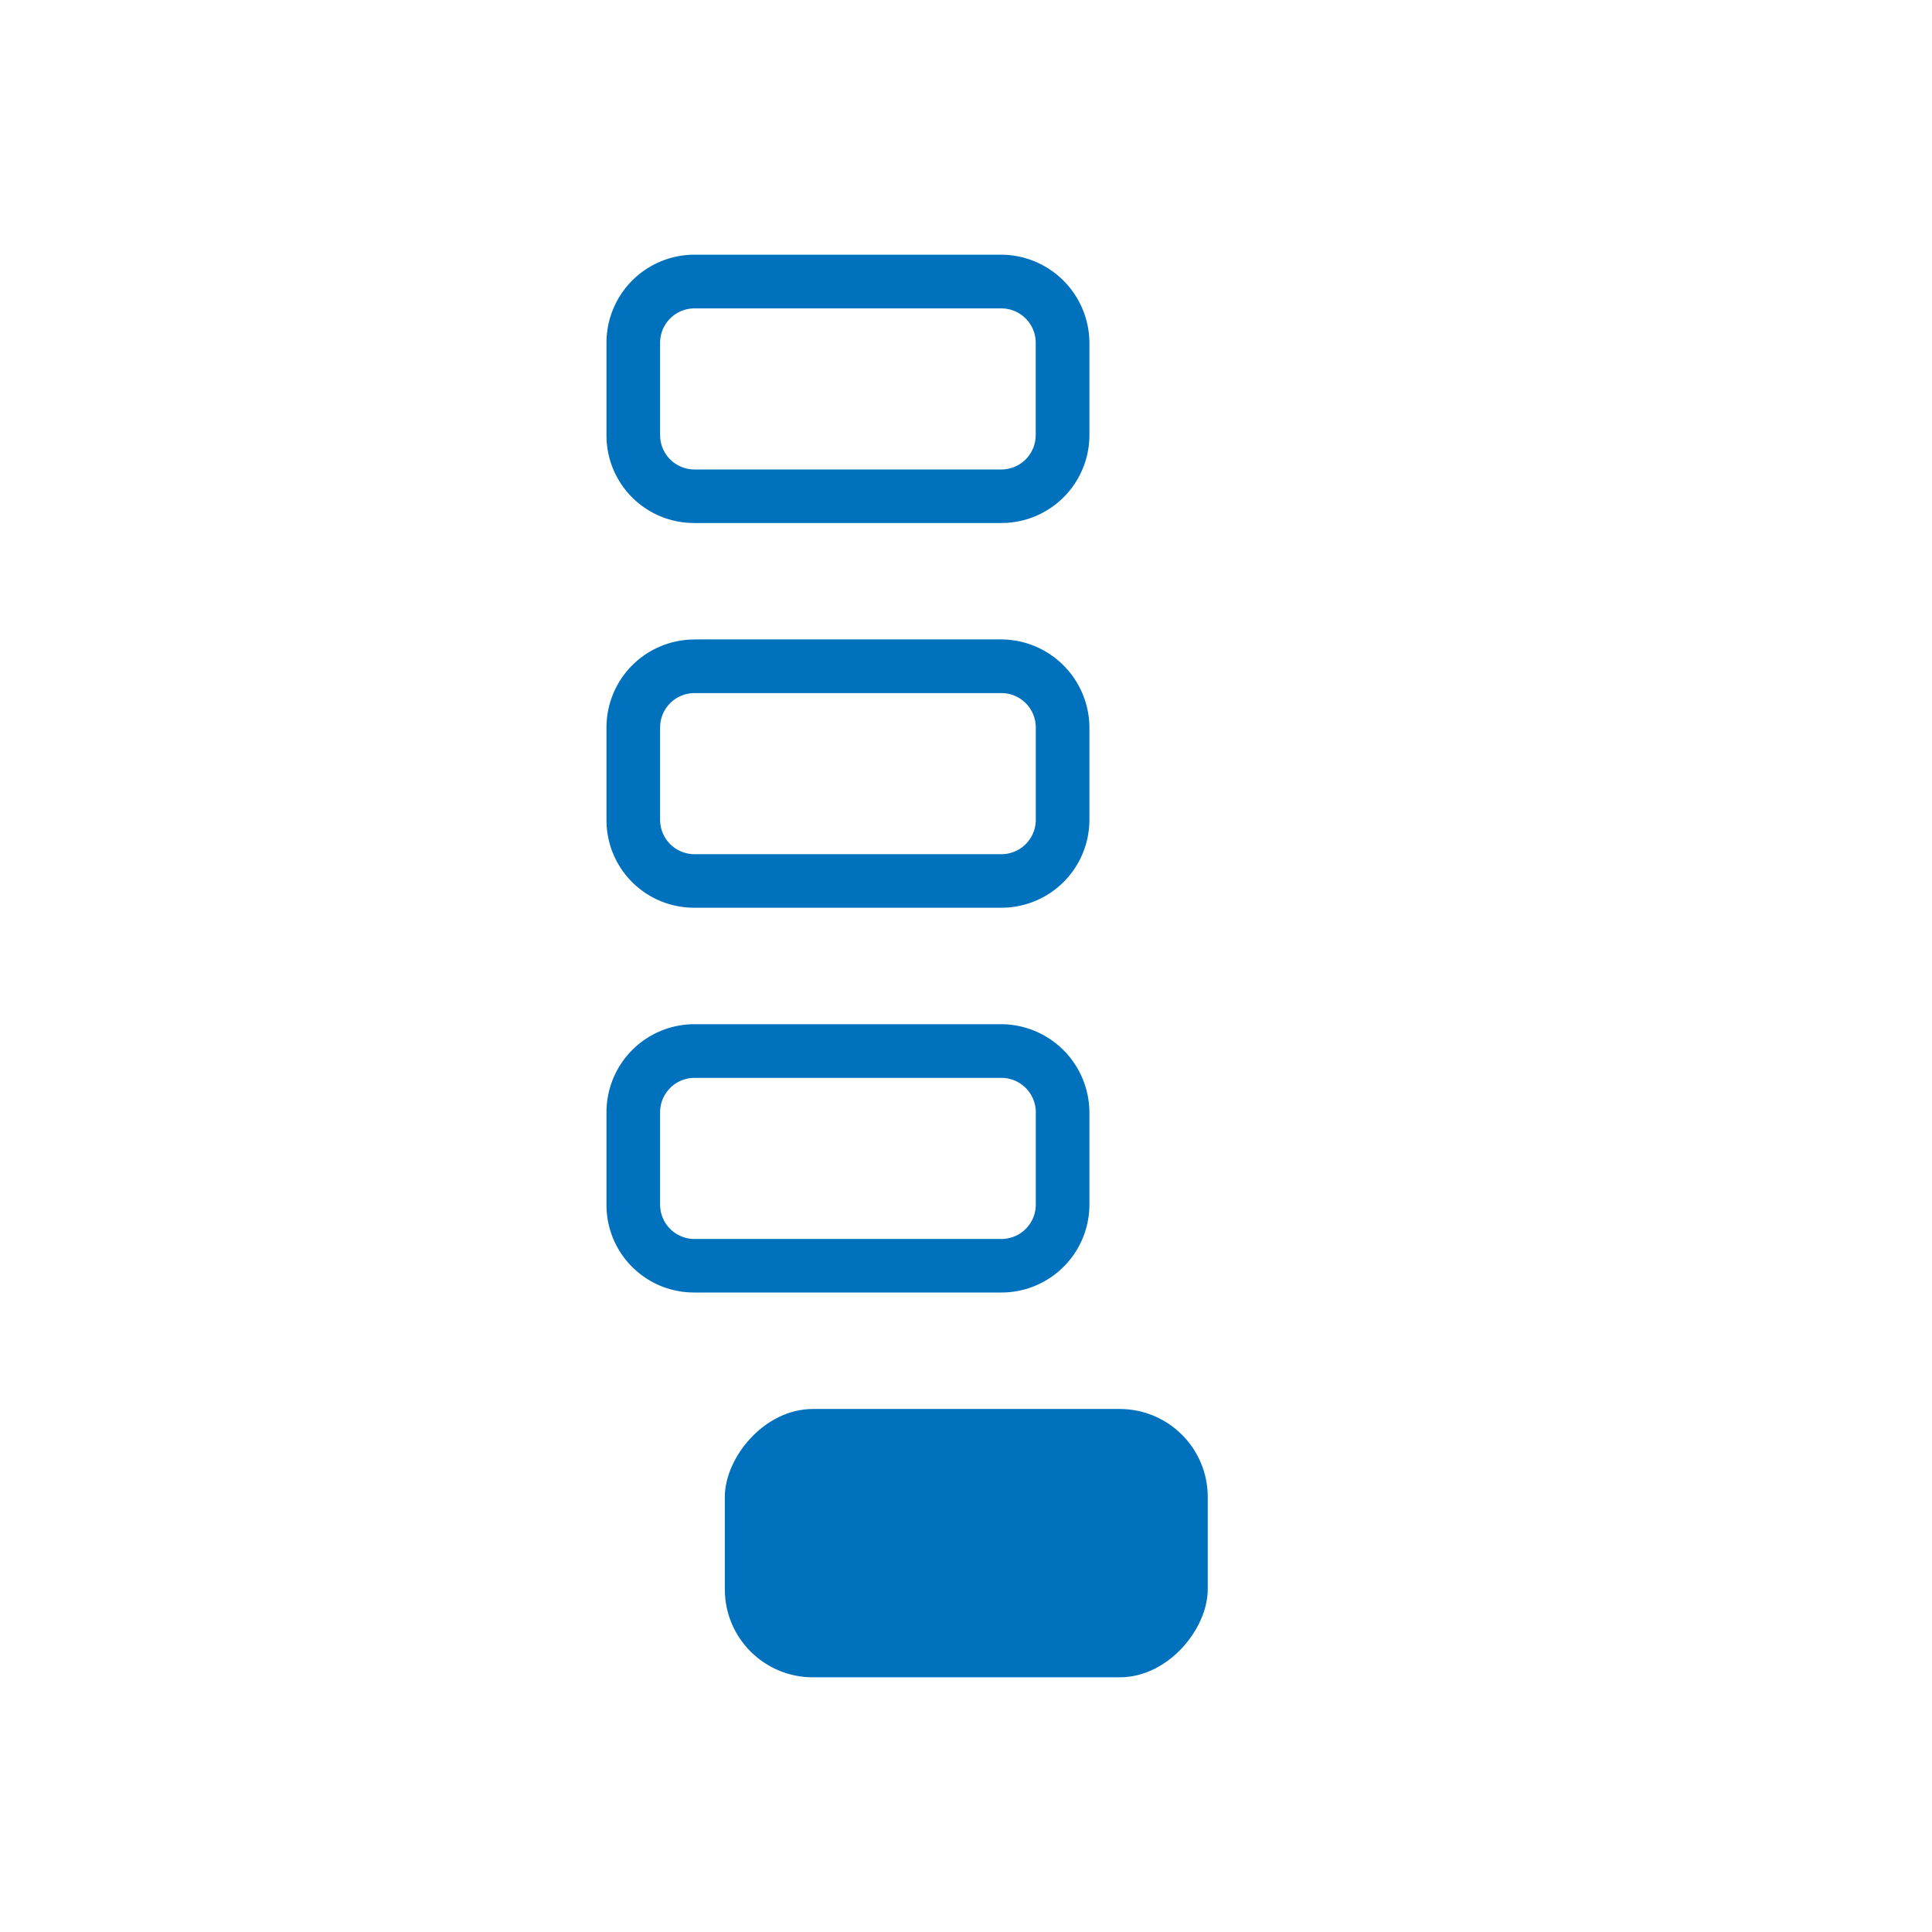 <?xml version="1.0" encoding="UTF-8" standalone="no"?>
<svg
   viewBox="0 0 24 24"
   version="1.1"
   id="svg206"
   xml:space="preserve"
   xmlns="http://www.w3.org/2000/svg"
   xmlns:svg="http://www.w3.org/2000/svg"><defs
     id="defs210" /><rect
     x="-15.003"
     y="17.503"
     width="5.999"
     height="3.333"
     rx="1.093"
     style="fill:#0071bc;stroke-width:0.667"
     id="rect191"
     transform="scale(-1,1)" /><path
     d="m 8.627,3.831 a 0.427,0.427 0 0 0 -0.427,0.427 v 1.147 a 0.427,0.427 0 0 0 0.427,0.427 H 12.44 A 0.427,0.427 0 0 0 12.866,5.404 V 4.257 A 0.427,0.427 0 0 0 12.44,3.831 H 8.627 m 0,-0.667 h 3.813 a 1.1,1.1 0 0 1 1.093,1.093 V 5.404 A 1.093,1.093 0 0 1 12.44,6.497 H 8.627 A 1.087,1.087 0 0 1 7.534,5.404 V 4.257 a 1.093,1.093 0 0 1 1.093,-1.093 z"
     style="fill:#0071bc;stroke-width:0.667"
     id="path103-46-7" /><path
     d="m 8.627,8.61 a 0.427,0.427 0 0 0 -0.427,0.427 v 1.147 a 0.427,0.427 0 0 0 0.427,0.427 h 3.813 a 0.427,0.427 0 0 0 0.427,-0.427 V 9.037 A 0.427,0.427 0 0 0 12.44,8.61 H 8.627 m 0,-0.667 h 3.813 a 1.1,1.1 0 0 1 1.093,1.093 v 1.147 a 1.093,1.093 0 0 1 -1.093,1.093 H 8.627 A 1.087,1.087 0 0 1 7.534,10.183 V 9.037 a 1.093,1.093 0 0 1 1.093,-1.093 z"
     style="fill:#0071bc;stroke-width:0.667"
     id="path103-46" /><path
     d="m 8.627,13.39 a 0.427,0.427 0 0 0 -0.427,0.427 v 1.147 a 0.427,0.427 0 0 0 0.427,0.427 h 3.813 a 0.427,0.427 0 0 0 0.427,-0.427 V 13.817 A 0.427,0.427 0 0 0 12.44,13.39 H 8.627 m 0,-0.667 h 3.813 a 1.1,1.1 0 0 1 1.093,1.093 v 1.147 a 1.093,1.093 0 0 1 -1.093,1.093 H 8.627 a 1.087,1.087 0 0 1 -1.093,-1.093 v -1.147 a 1.093,1.093 0 0 1 1.093,-1.093 z"
     style="fill:#0071bc;stroke-width:0.667"
     id="path103-46-3" /></svg>
